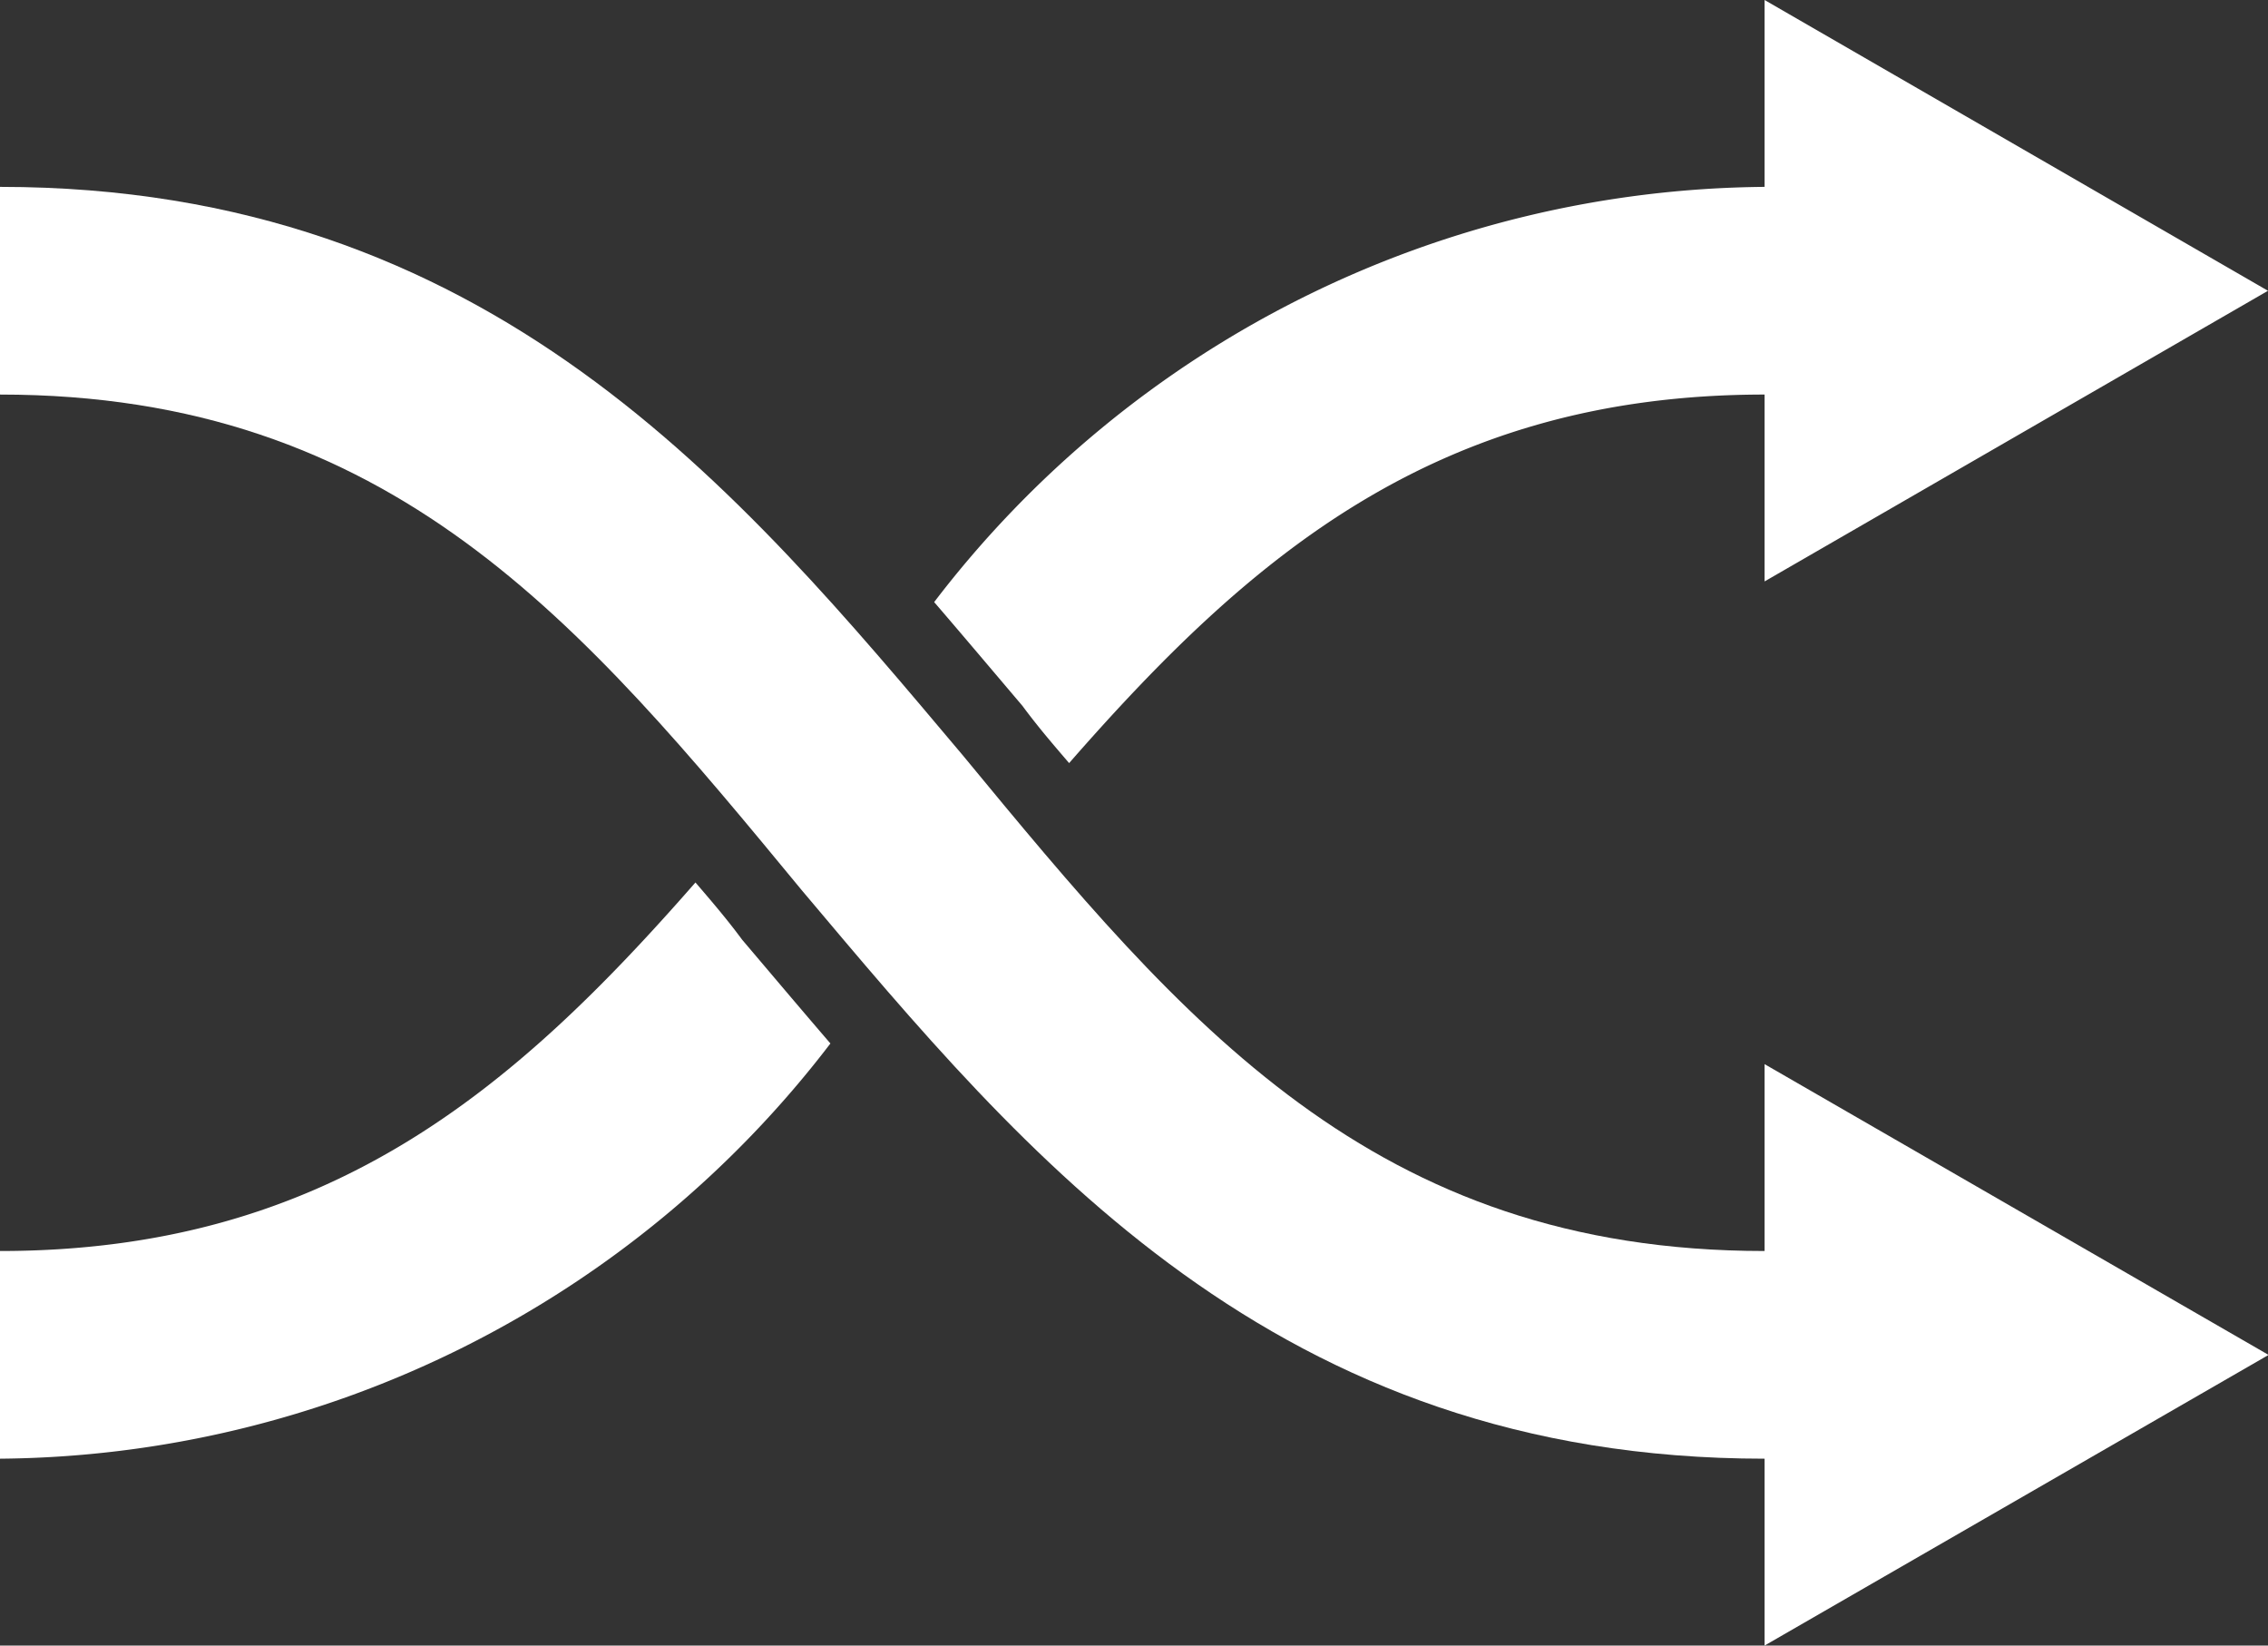<svg id="noun_Shuffle_1282195" xmlns="http://www.w3.org/2000/svg" width="15.696" height="11.386" viewBox="0 0 15.696 11.386">
  <rect x="0" y="0" width="15.696" height="11.386" fill="#333333" stroke="none"/>
  <g id="组_131" data-name="组 131" transform="translate(0 0)">
    <path id="路径_281" data-name="路径 281" d="M12.212,14.563c-2.712,0-4.023-1.58-5.549-3.43C5.118,9.3,3.394,7.2,0,7.2V8.637c2.712,0,4.023,1.58,5.549,3.43C7.094,13.9,8.818,16,12.212,16v1.293L15.7,15.282,12.212,13.27Z" transform="translate(0 -5.907)" fill="#fff"/>
    <path id="路径_282" data-name="路径 282" d="M4.813,34C3.556,35.437,2.263,36.55,0,36.55v1.437a7.307,7.307,0,0,0,5.747-2.873c-.216-.251-.413-.485-.611-.718C5.029,34.251,4.921,34.126,4.813,34Z" transform="translate(0 -27.894)" fill="#fff"/>
    <path id="路径_283" data-name="路径 283" d="M36.934,5.28c1.257-1.437,2.55-2.55,4.813-2.55V4.023l3.484-2.011L41.747,0V1.293A7.307,7.307,0,0,0,36,4.166c.216.251.413.485.611.718C36.718,5.029,36.826,5.154,36.934,5.28Z" transform="translate(-29.535)" fill="#fff"/>
  </g>
</svg>
